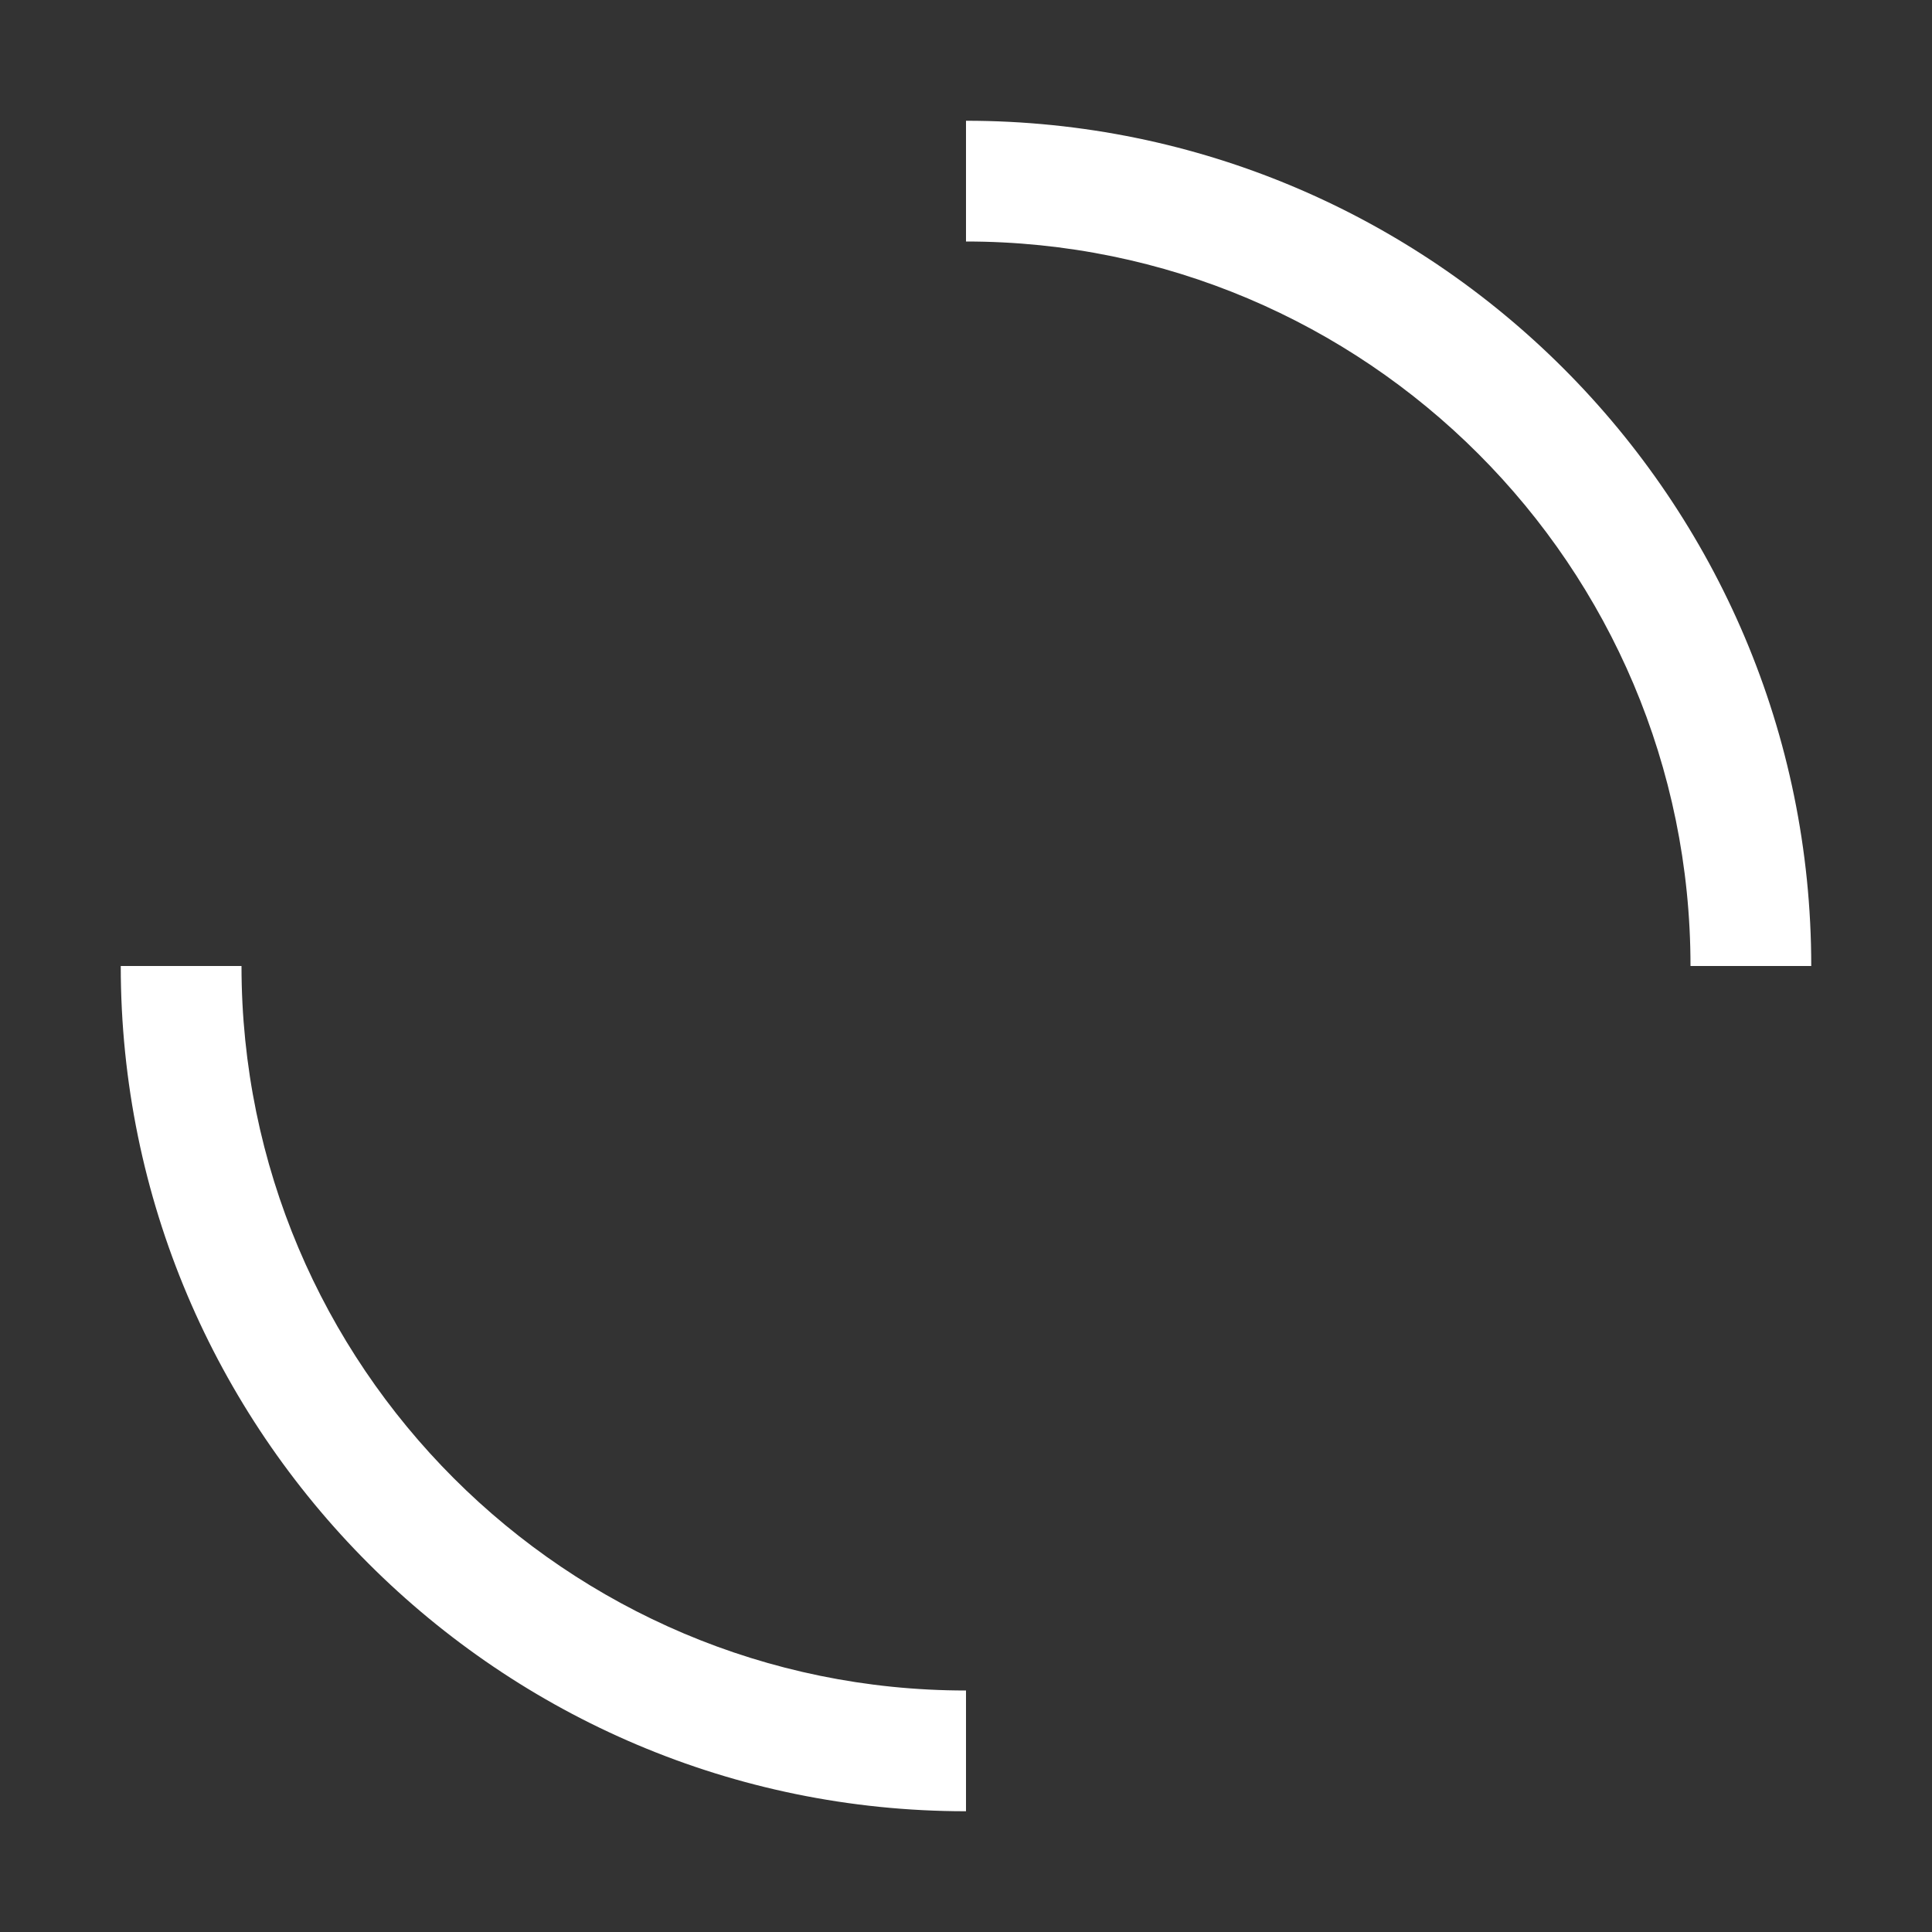 <?xml version="1.0" standalone="no"?><!DOCTYPE svg PUBLIC "-//W3C//DTD SVG 1.1//EN" "http://www.w3.org/Graphics/SVG/1.1/DTD/svg11.dtd"><svg t="1526875656262" class="icon" style="" viewBox="0 0 1024 1024" version="1.1" xmlns="http://www.w3.org/2000/svg" p-id="1034" xmlns:xlink="http://www.w3.org/1999/xlink" width="200" height="200" fill="#fff"><rect x="0" y="0" width="1024" height="1024" fill="#333333" stroke="none"/><defs><style type="text/css"></style></defs><path d="M512 64c247.2 0 448 200.8 448 448h-64c0-212-172-384-384-384V64z m0 832c-212 0-384-172-384-384H64c0 247.2 200.8 448 448 448v-64z" p-id="1035"></path></svg>